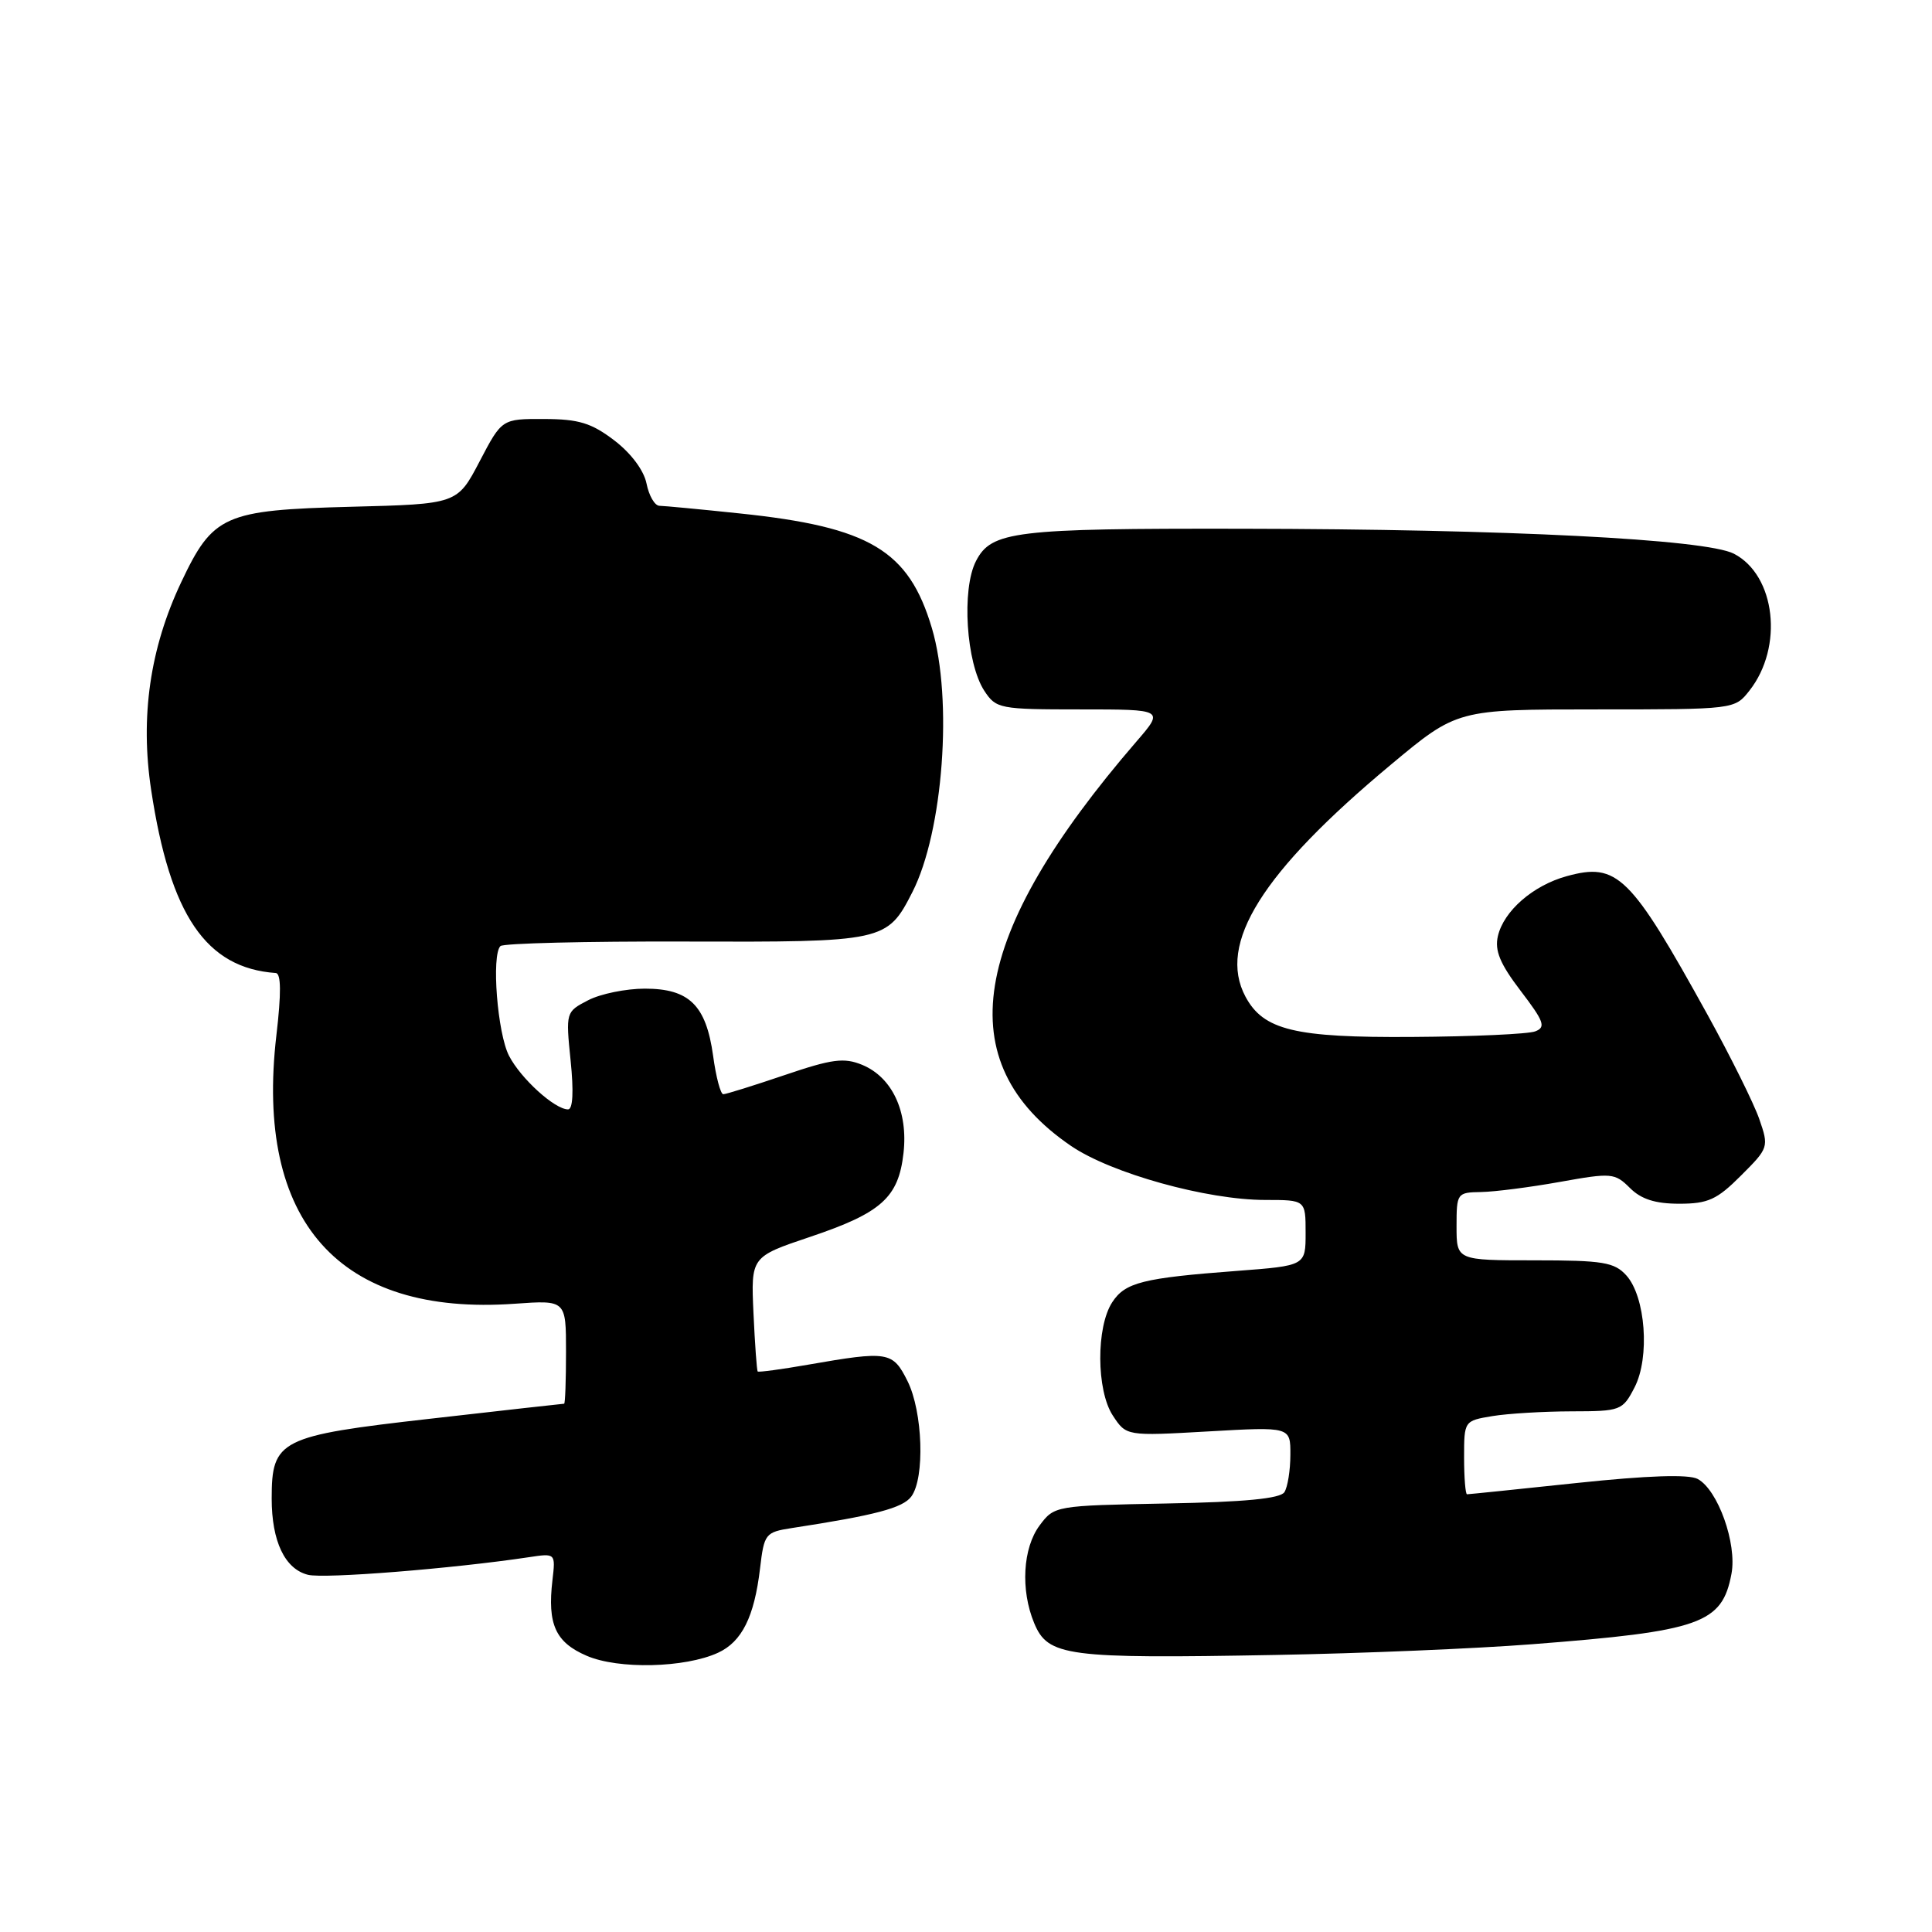 <?xml version="1.0" encoding="UTF-8" standalone="no"?>
<!DOCTYPE svg PUBLIC "-//W3C//DTD SVG 1.1//EN" "http://www.w3.org/Graphics/SVG/1.1/DTD/svg11.dtd" >
<svg xmlns="http://www.w3.org/2000/svg" xmlns:xlink="http://www.w3.org/1999/xlink" version="1.1" viewBox="0 0 256 256">
 <g >
 <path fill="currentColor"
d=" M 95.14 219.00 C 98.31 217.54 99.95 214.24 100.71 207.82 C 101.25 203.23 101.42 203.02 104.89 202.48 C 115.98 200.78 119.62 199.82 120.75 198.30 C 122.57 195.85 122.28 187.07 120.25 183.00 C 118.29 179.07 117.69 178.98 107.06 180.83 C 103.52 181.45 100.52 181.85 100.40 181.73 C 100.28 181.60 100.03 178.13 99.84 174.01 C 99.50 166.53 99.50 166.53 107.35 163.89 C 116.80 160.71 119.06 158.68 119.72 152.78 C 120.34 147.28 118.22 142.75 114.25 141.10 C 111.84 140.11 110.27 140.31 103.95 142.46 C 99.85 143.85 96.20 144.99 95.84 144.99 C 95.48 145.00 94.87 142.70 94.49 139.89 C 93.56 133.20 91.33 131.00 85.45 131.00 C 82.95 131.00 79.56 131.69 77.93 132.54 C 74.97 134.07 74.96 134.12 75.61 140.54 C 76.03 144.63 75.91 147.00 75.27 147.00 C 73.51 147.00 69.01 142.92 67.45 139.90 C 65.91 136.93 65.10 126.57 66.31 125.36 C 66.68 124.99 77.67 124.72 90.74 124.76 C 117.20 124.84 117.55 124.77 120.90 118.20 C 124.98 110.19 126.28 92.66 123.48 83.23 C 120.41 72.91 115.25 69.83 98.00 68.03 C 92.78 67.48 87.99 67.03 87.38 67.02 C 86.76 67.01 85.99 65.69 85.67 64.08 C 85.32 62.33 83.62 60.05 81.39 58.35 C 78.37 56.05 76.69 55.53 72.10 55.52 C 66.50 55.50 66.50 55.50 63.55 61.14 C 60.59 66.79 60.59 66.79 46.49 67.15 C 29.69 67.59 28.22 68.24 24.00 77.17 C 19.87 85.90 18.56 94.99 20.03 104.68 C 22.54 121.28 27.30 128.27 36.54 128.93 C 37.25 128.98 37.28 131.59 36.62 137.21 C 33.75 161.86 44.92 174.42 68.23 172.75 C 75.00 172.27 75.00 172.27 75.00 179.13 C 75.00 182.91 74.89 186.00 74.75 186.00 C 74.61 186.00 66.62 186.89 57.00 187.99 C 37.05 190.25 36.00 190.78 36.00 198.56 C 36.00 204.23 37.74 207.90 40.81 208.67 C 42.97 209.21 59.91 207.86 70.06 206.34 C 73.62 205.80 73.62 205.80 73.20 209.40 C 72.52 215.23 73.60 217.62 77.74 219.40 C 81.95 221.22 90.76 221.01 95.14 219.00 Z  M 203.00 217.87 C 225.36 216.14 228.19 215.15 229.43 208.53 C 230.18 204.54 227.63 197.41 224.95 195.97 C 223.75 195.33 218.36 195.51 208.97 196.50 C 201.17 197.33 194.61 198.00 194.39 198.00 C 194.18 198.00 194.00 195.81 194.00 193.13 C 194.00 188.28 194.01 188.26 197.75 187.64 C 199.81 187.30 204.53 187.02 208.22 187.01 C 214.76 187.00 215.00 186.91 216.59 183.83 C 218.64 179.86 218.05 171.81 215.49 168.99 C 213.91 167.25 212.40 167.00 203.35 167.00 C 193.00 167.00 193.00 167.00 193.00 162.50 C 193.00 158.10 193.07 158.00 196.25 157.95 C 198.04 157.92 202.73 157.32 206.69 156.61 C 213.54 155.38 213.97 155.42 215.97 157.41 C 217.46 158.90 219.33 159.50 222.51 159.50 C 226.32 159.50 227.51 158.96 230.69 155.77 C 234.36 152.11 234.40 151.99 233.11 148.27 C 232.39 146.20 229.31 140.00 226.28 134.50 C 216.02 115.93 214.31 114.25 207.59 116.10 C 203.13 117.33 199.26 120.70 198.48 124.03 C 198.03 125.96 198.76 127.71 201.50 131.30 C 204.59 135.35 204.87 136.11 203.43 136.66 C 202.51 137.02 195.18 137.35 187.13 137.40 C 171.55 137.51 167.41 136.50 165.03 132.06 C 161.28 125.04 167.20 115.58 184.29 101.33 C 193.08 94.00 193.08 94.00 211.47 94.00 C 229.85 94.00 229.85 94.00 231.81 91.51 C 236.36 85.73 235.28 76.23 229.75 73.37 C 226.04 71.45 199.69 70.11 164.50 70.06 C 134.42 70.01 131.37 70.38 129.33 74.33 C 127.39 78.07 128.02 87.86 130.43 91.54 C 131.99 93.91 132.45 94.00 143.15 94.00 C 154.26 94.00 154.26 94.00 150.59 98.25 C 128.39 123.97 125.67 140.77 141.93 151.85 C 147.26 155.48 159.92 159.00 167.66 159.00 C 173.00 159.00 173.00 159.00 173.00 163.36 C 173.00 167.71 173.00 167.71 163.91 168.40 C 151.42 169.34 149.09 169.93 147.38 172.55 C 145.23 175.83 145.27 184.23 147.45 187.56 C 149.24 190.29 149.24 190.29 160.12 189.67 C 171.00 189.05 171.00 189.05 170.98 192.77 C 170.98 194.82 170.62 197.05 170.19 197.72 C 169.65 198.57 164.91 199.03 154.56 199.22 C 139.84 199.50 139.70 199.52 137.76 202.12 C 135.52 205.12 135.21 210.68 137.03 215.06 C 138.86 219.48 141.29 219.80 169.00 219.29 C 180.28 219.09 195.57 218.45 203.00 217.87 Z "/>
</g>
</svg>